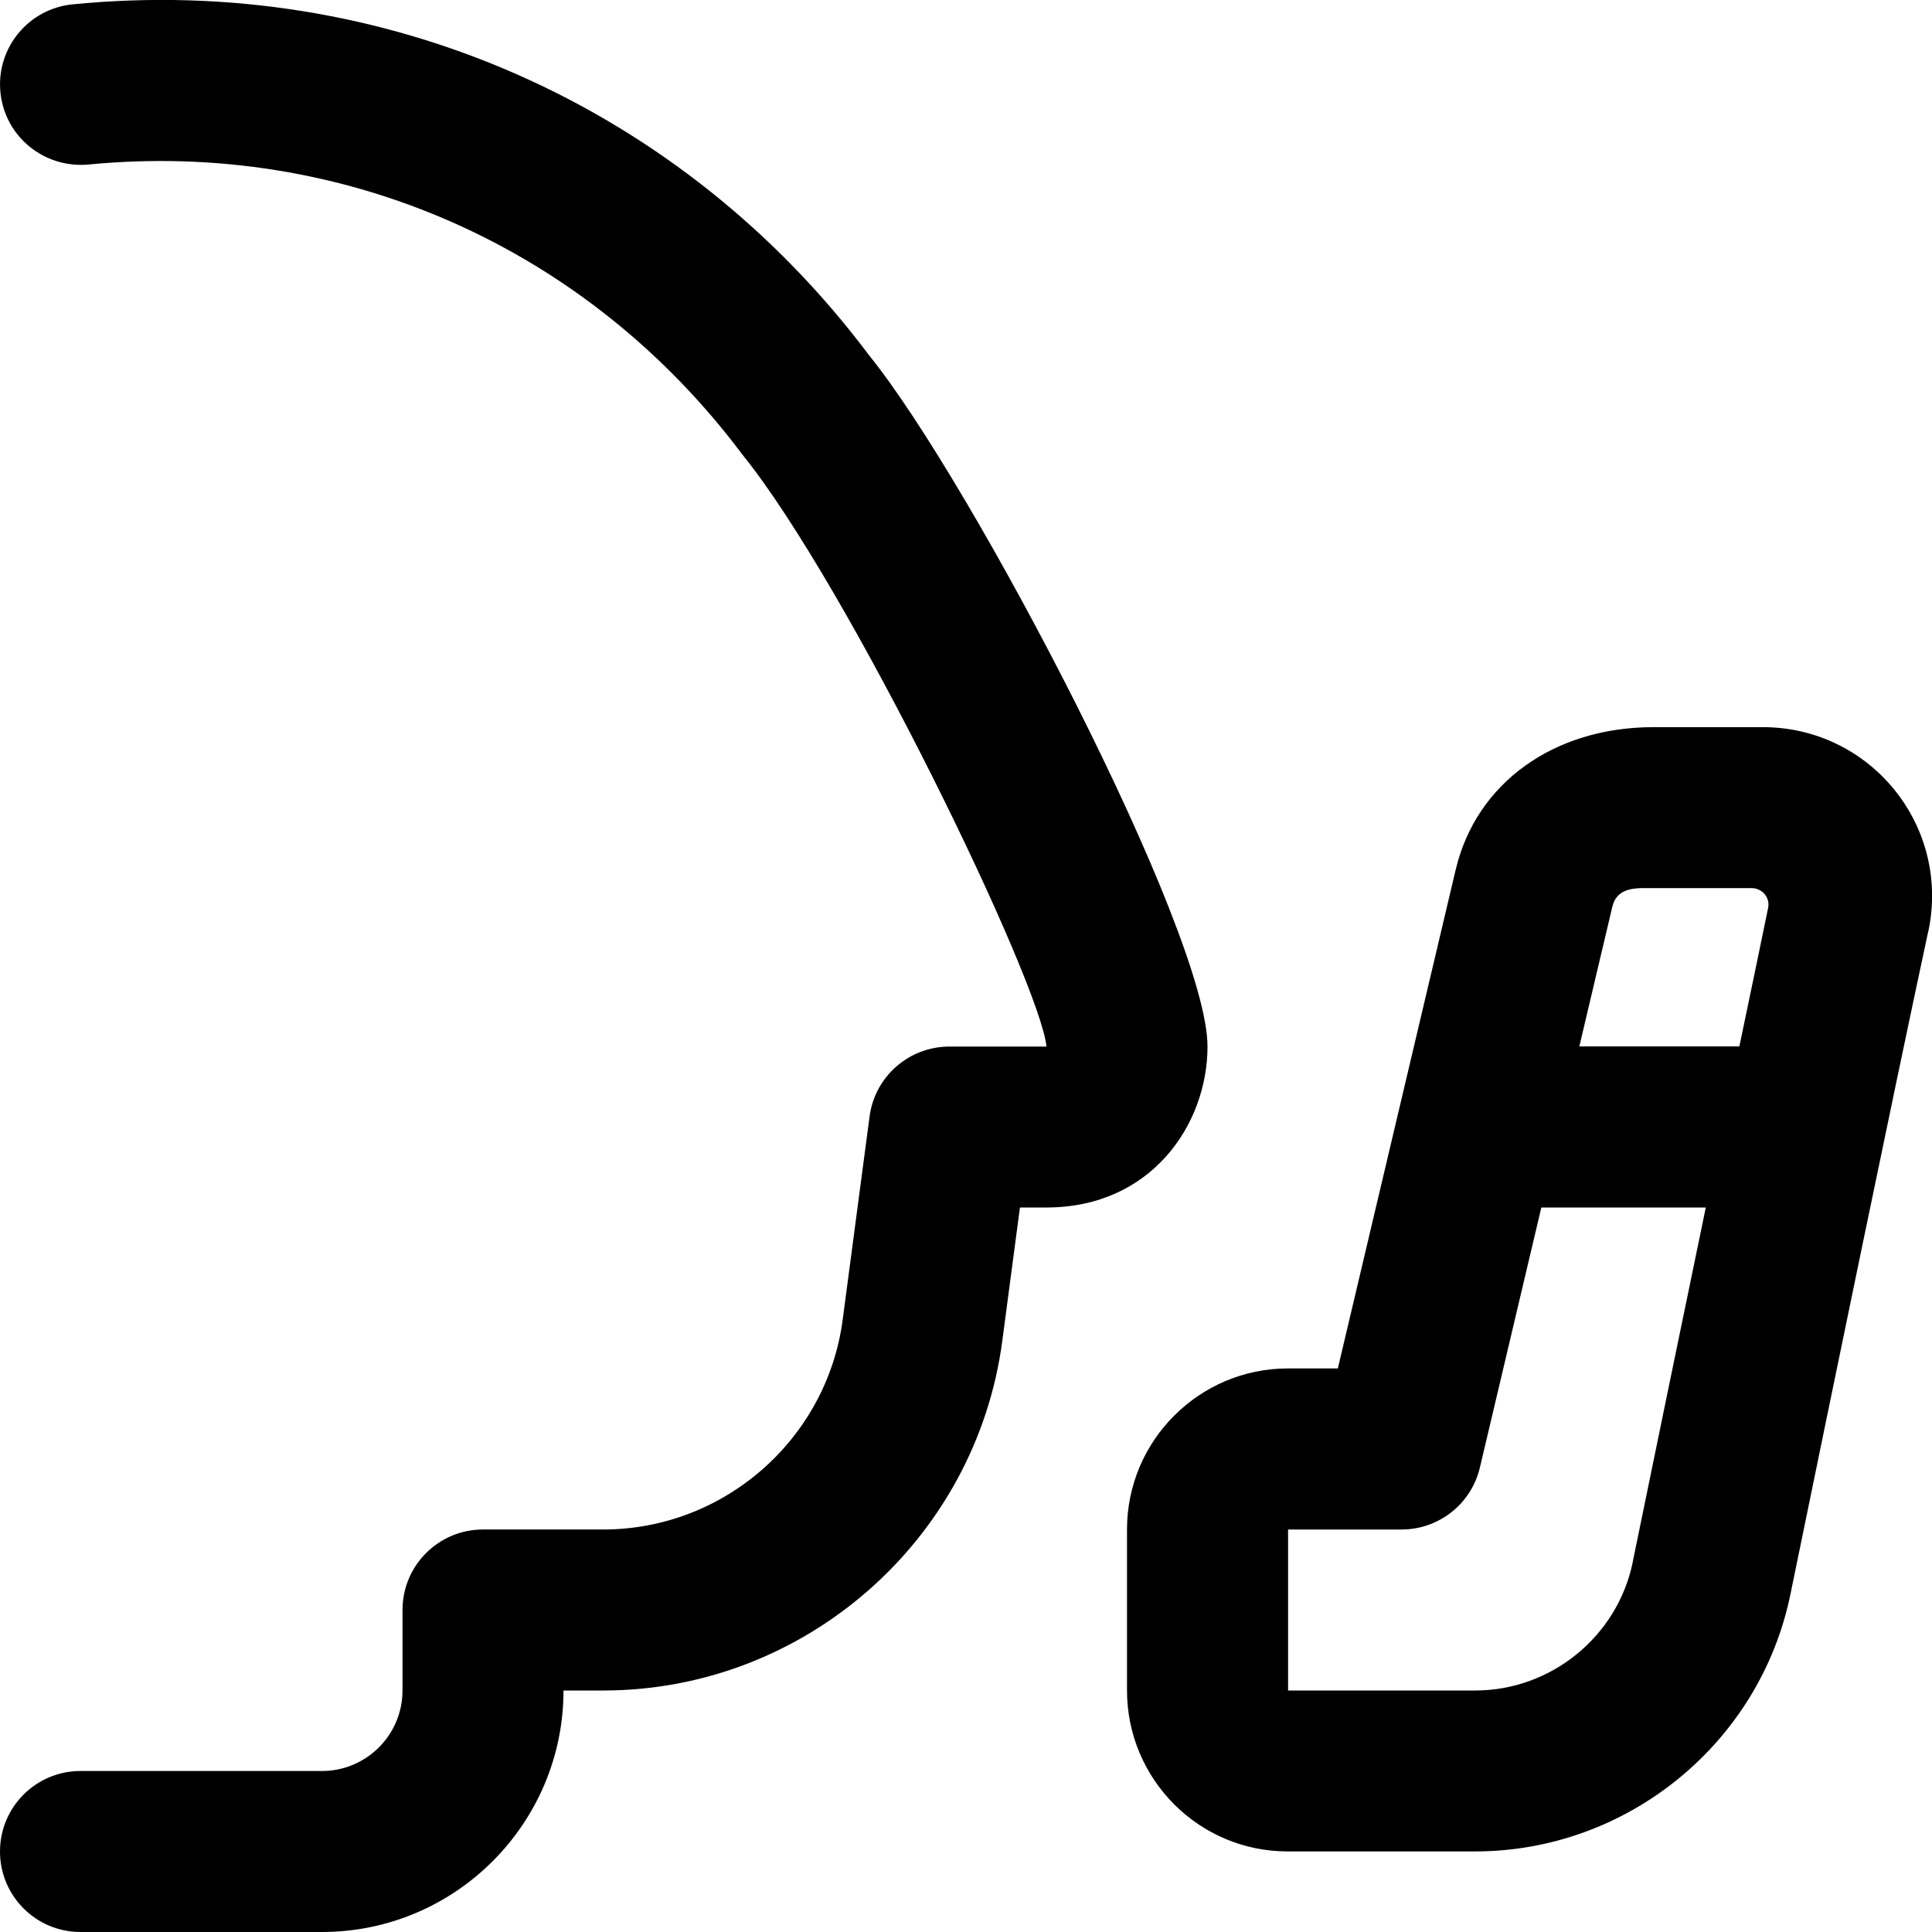 <svg id="Layer_1" viewBox="0 0 24 24" xmlns="http://www.w3.org/2000/svg" data-name="Layer 1"><path d="m13 15h-.33l-.219 1.655c-.327 2.477-2.458 4.345-4.957 4.345h-.494c0 1.654-1.346 3-3 3h-3c-.552 0-1-.447-1-1s.448-1 1-1h3c.551 0 1-.448 1-1v-1c0-.553.448-1 1-1h1.494c1.499 0 2.778-1.12 2.974-2.606l.334-2.524c.065-.497.49-.869.991-.869h1.207c-.082-.807-2.458-5.722-3.777-7.353-1.93-2.576-4.955-3.913-8.126-3.604-.552.049-1.038-.349-1.092-.898s.349-1.039.898-1.092c3.87-.382 7.568 1.256 9.897 4.365 1.268 1.566 4.2 7.161 4.2 8.581 0 .97-.701 2-2 2zm10.953-3.429c-.467 2.179-1.171 5.601-1.712 8.235-.38 1.851-2.027 3.193-3.917 3.193h-2.33c-1.1 0-1.994-.897-1.994-2v-2c0-1.103.897-2 2-2h.619l1.464-6.195c.254-1.076 1.218-1.771 2.457-1.771h1.361c.637 0 1.232.284 1.633.779.4.495.553 1.136.42 1.759zm-3.924-.308-.41 1.736h1.988c.103-.49.273-1.31.357-1.719.027-.131-.074-.248-.207-.248h-1.339c-.17 0-.341.03-.388.23zm.253 8.141c.278-1.353.598-2.911.908-4.404h-2.043l-.763 3.229c-.106.452-.509.771-.973.771h-1.41v2h2.324c.944 0 1.768-.671 1.958-1.596z"/></svg>
